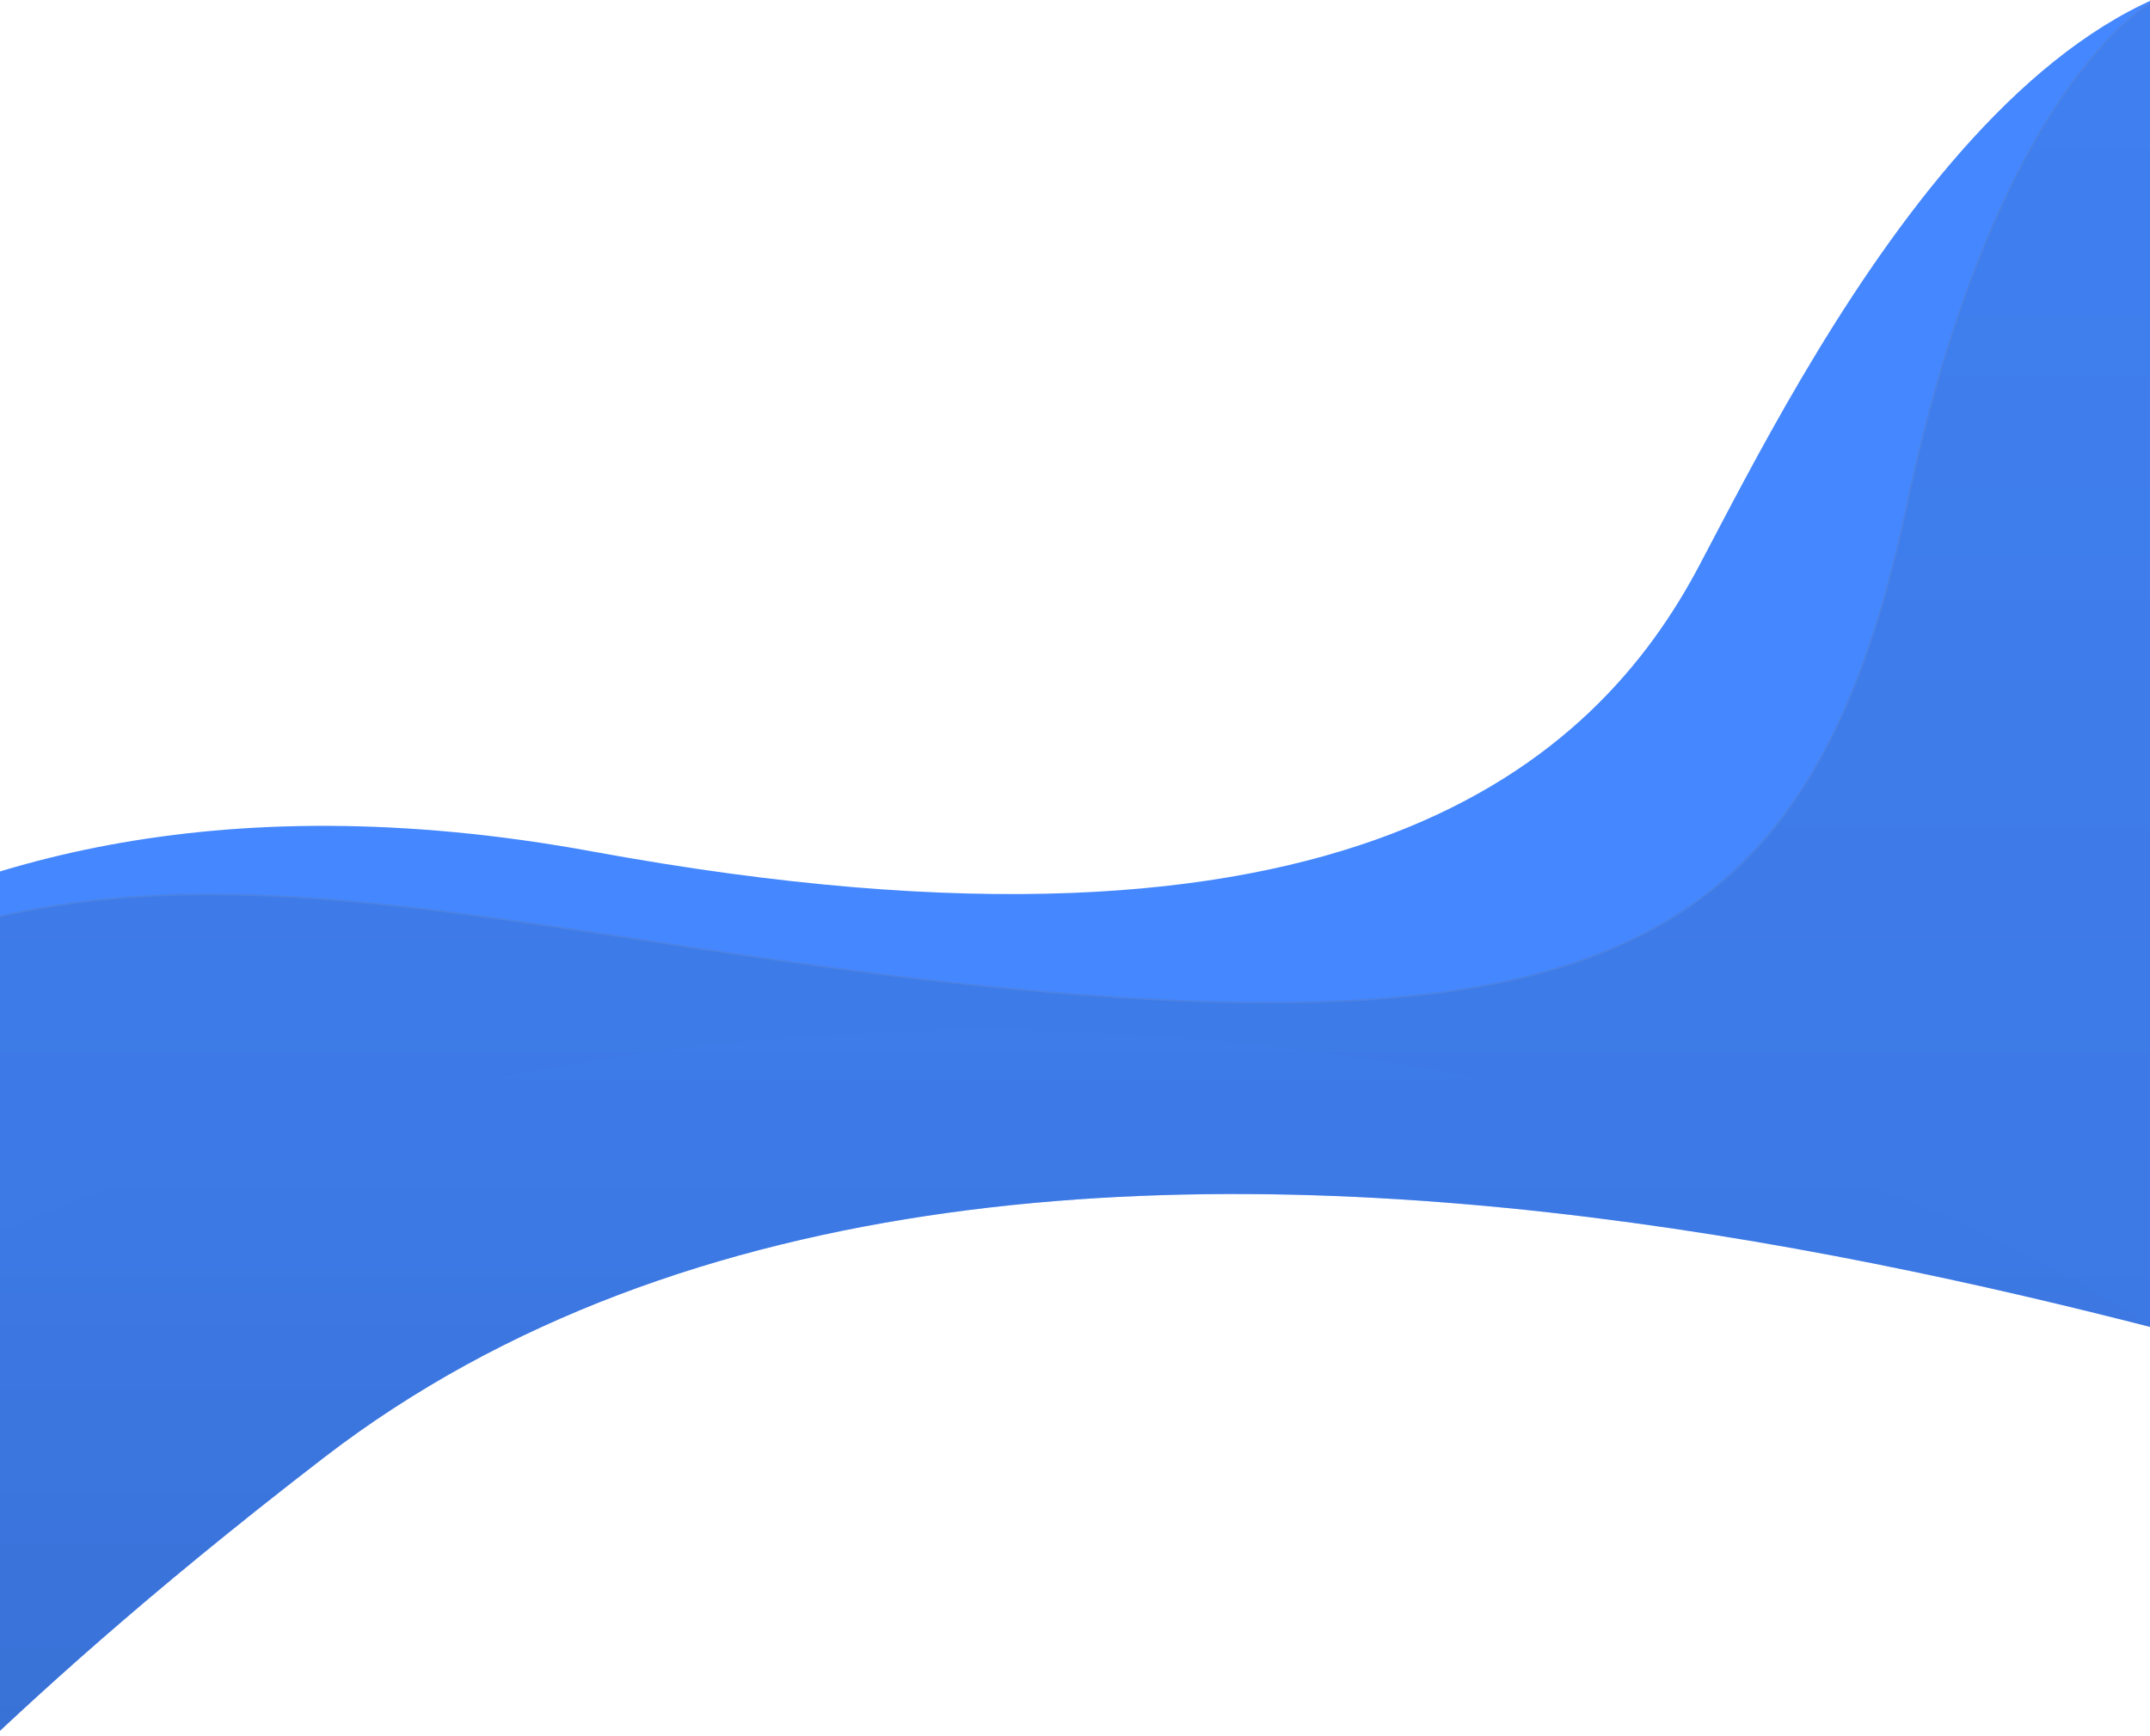 <svg xmlns="http://www.w3.org/2000/svg" xmlns:xlink="http://www.w3.org/1999/xlink" width="1366" height="1103" viewBox="0 0 1366 1103">
  <defs>
    <linearGradient id="linear-gradient" x1="0.671" y1="0.047" x2="0.475" y2="1.194" gradientUnits="objectBoundingBox">
      <stop offset="0" stop-color="#4487ff"/>
      <stop offset="1" stop-color="#224480"/>
    </linearGradient>
    <linearGradient id="linear-gradient-2" x1="0.577" y1="0.526" x2="0.385" y2="0.654" gradientUnits="objectBoundingBox">
      <stop offset="0" stop-color="#3060b5"/>
      <stop offset="1" stop-color="#224480"/>
    </linearGradient>
    <clipPath id="clip-path">
      <rect id="Rectangle_34" data-name="Rectangle 34" width="1366" height="1103" transform="translate(0 164)" fill="#fff" stroke="#707070" stroke-width="1"/>
    </clipPath>
    <clipPath id="clip-path-2">
      <path id="Path_256" data-name="Path 256" d="M10076.29,1691.147s179.985-300.558,662.276-212.022,637.813-58.248,703.051-181.733,219.012-435.693,426.373-368.126,302.889,664.024,302.889,664.024-9.32,295.9-167.754,263.28-974.193-347.448-1435.516,7.864-193.674,325.022-530.346,71.062S10076.29,1691.147,10076.29,1691.147Z" transform="translate(-9897.12 -919.804)" fill="url(#linear-gradient)"/>
    </clipPath>
    <linearGradient id="linear-gradient-3" x1="0.5" x2="0.5" y2="1" gradientUnits="objectBoundingBox">
      <stop offset="0" stop-color="#3060b5"/>
      <stop offset="1" stop-color="#18305b"/>
    </linearGradient>
    <clipPath id="clip-path-3">
      <path id="Path_254" data-name="Path 254" d="M10076.29,1691.147s179.985-300.558,662.276-212.022,637.813-58.248,703.051-181.733,219.012-435.693,426.373-368.126,302.889,664.024,302.889,664.024-9.32,295.9-167.754,263.28-974.193-347.448-1435.516,7.864-193.674,325.022-530.346,71.062S10076.29,1691.147,10076.29,1691.147Z" transform="translate(-9897.12 -919.804)" opacity="0.4" fill="url(#linear-gradient-2)"/>
    </clipPath>
    <linearGradient id="linear-gradient-4" x1="0.5" y1="0" x2="0.5" y2="1" xlink:href="#linear-gradient"/>
  </defs>
  <g id="Mask_Group_20" data-name="Mask Group 20" transform="translate(0 -164)" clip-path="url(#clip-path)">
    <g id="Group_75" data-name="Group 75" transform="translate(130 -709)">
      <path id="Path_251" data-name="Path 251" d="M10076.29,1691.147s179.985-300.558,662.276-212.022,637.813-58.248,703.051-181.733,219.012-435.693,426.373-368.126,302.889,664.024,302.889,664.024-9.32,295.9-167.754,263.28-974.193-347.448-1435.516,7.864-193.674,325.022-530.346,71.062S10076.29,1691.147,10076.29,1691.147Z" transform="translate(-10492 -65)" fill="#4487ff"/>
      <g id="Mask_Group_6" data-name="Mask Group 6" transform="translate(-594.88 854.804)" opacity="0.2" clip-path="url(#clip-path-2)" style="mix-blend-mode: multiply;isolation: isolate">
        <path id="Path_255" data-name="Path 255" d="M11784.523,883.03s-98.315,52.953-154.8,319.48-179.155,340.22-548.059,308.448-617.778-144.737-856.064,47.657-52.07,574.093-52.07,574.093l1920.411,107.67L12071,1465.508Z" transform="translate(-9953.447 -862.479)" stroke="#707070" stroke-width="1" fill="url(#linear-gradient-3)"/>
      </g>
      <g id="Mask_Group_5" data-name="Mask Group 5" transform="translate(-594.88 854.804)" opacity="0.15" clip-path="url(#clip-path-3)" style="mix-blend-mode: multiply;isolation: isolate">
        <path id="Path_253" data-name="Path 253" d="M10234.643,2019.251s425.383-310.655,1050.223-225.931,713.1,381.258,713.1,381.258l-1800.386,183.568Z" transform="translate(-9978.814 -1106.009)" fill="url(#linear-gradient-4)" style="mix-blend-mode: multiply;isolation: isolate"/>
      </g>
    </g>
  </g>
</svg>
